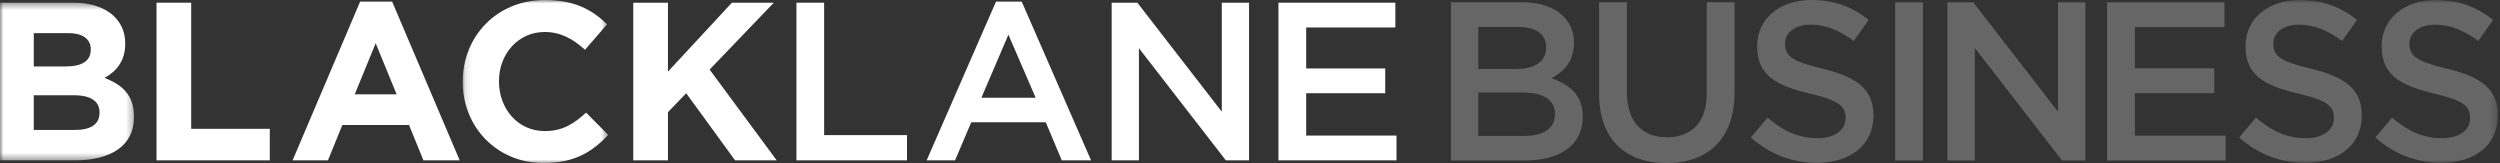 <?xml version="1.0" encoding="UTF-8" standalone="no"?>
<svg width="368px" height="24px" viewBox="0 0 368 24" version="1.1" xmlns="http://www.w3.org/2000/svg" xmlns:xlink="http://www.w3.org/1999/xlink">
    <rect x="0" y="0" width="368" height="24" fill="#333333" stroke="none"/>
    <!-- Generator: Sketch 40.1 (33804) - http://www.bohemiancoding.com/sketch -->
    <title>blacklane_business_logo@1x</title>
    <desc>Created with Sketch.</desc>
    <defs>
        <polygon id="path-1" points="1.62630326e-20 0.398 1.62630326e-20 23.603 19.724 23.603 19.724 0.398 0 0.398"></polygon>
        <polygon id="path-3" points="0.11 24 21.525 24 21.525 0 0.11 0"></polygon>
        <polygon id="path-5" points="0 24 367.691 24 367.691 0 0 0"></polygon>
    </defs>
    <g id="Page-1" stroke="none" stroke-width="1" fill="none" fill-rule="evenodd">
        <g id="blacklane-for-business-logo" transform="translate(-135, -39)">
            <g id="Group-4">
                <g id="blacklane_business_logo" transform="translate(135, 39)">
                    <g id="Group-3">
                        <mask id="mask-2" fill="white">
                            <use xlink:href="#path-1"></use>
                        </mask>
                        <g id="Clip-2"></g>
                        <path d="M10.873,14.022 L4.972,14.022 L4.972,19.127 L11.039,19.127 C13.293,19.127 14.652,18.332 14.652,16.608 L14.652,16.542 C14.652,14.983 13.492,14.022 10.873,14.022 L10.873,14.022 Z M13.359,7.26 C13.359,5.735 12.166,4.873 10.011,4.873 L4.972,4.873 L4.972,9.779 L9.68,9.779 C11.934,9.779 13.359,9.05 13.359,7.326 L13.359,7.26 Z M-7.99999998e-05,0.398 L10.774,0.398 C13.426,0.398 15.514,1.127 16.84,2.453 C17.9,3.514 18.431,4.807 18.431,6.398 L18.431,6.464 C18.431,9.083 17.039,10.541 15.381,11.47 C18.066,12.497 19.724,14.055 19.724,17.171 L19.724,17.238 C19.724,21.481 16.276,23.602 11.039,23.603 L-7.99999998e-05,23.603 L-7.99999998e-05,0.398 Z" id="Fill-1" fill="#FFFFFF" mask="url(#mask-2)"></path>
                    </g>
                    <polygon id="Fill-4" fill="#FFFFFF" points="23.039 0.398 28.144 0.398 28.144 18.962 39.713 18.962 39.713 23.602 23.039 23.602"></polygon>
                    <path d="M58.384,13.89 L55.301,6.364 L52.218,13.89 L58.384,13.89 Z M53.014,0.232 L57.721,0.232 L67.666,23.602 L62.329,23.602 L60.207,18.398 L50.395,18.398 L48.273,23.602 L43.069,23.602 L53.014,0.232 Z" id="Fill-6" fill="#FFFFFF"></path>
                    <g id="Group-10" transform="translate(68, 0)">
                        <mask id="mask-4" fill="white">
                            <use xlink:href="#path-3"></use>
                        </mask>
                        <g id="Clip-9"></g>
                        <path d="M0.11,12.067 L0.11,12 C0.11,5.403 5.083,0 12.21,0 C16.585,0 19.204,1.459 21.359,3.58 L18.11,7.326 C16.32,5.702 14.497,4.707 12.177,4.707 C8.265,4.707 5.447,7.956 5.447,11.934 L5.447,12 C5.447,15.978 8.199,19.293 12.177,19.293 C14.829,19.293 16.453,18.232 18.276,16.575 L21.525,19.857 C19.138,22.409 16.486,24 12.011,24 C5.182,24 0.11,18.729 0.11,12.067" id="Fill-8" fill="#FFFFFF" mask="url(#mask-4)"></path>
                    </g>
                    <polygon id="Fill-11" fill="#FFFFFF" points="93.217 0.398 98.323 0.398 98.323 10.542 107.737 0.398 113.903 0.398 104.455 10.243 114.333 23.602 108.201 23.602 101.008 13.724 98.323 16.508 98.323 23.602 93.217 23.602"></polygon>
                    <polygon id="Fill-13" fill="#FFFFFF" points="117.235 0.398 121.312 0.398 121.312 19.89 133.511 19.89 133.511 23.602 117.235 23.602"></polygon>
                    <path d="M152.449,14.387 L148.437,5.105 L144.459,14.387 L152.449,14.387 Z M146.614,0.232 L150.393,0.232 L160.603,23.602 L156.294,23.602 L153.94,18 L142.968,18 L140.581,23.602 L136.404,23.602 L146.614,0.232 Z" id="Fill-15" fill="#FFFFFF"></path>
                    <polygon id="Fill-17" fill="#FFFFFF" points="163.638 0.398 167.417 0.398 179.848 16.442 179.848 0.398 183.859 0.398 183.859 23.602 180.445 23.602 167.649 7.094 167.649 23.602 163.638 23.602"></polygon>
                    <polygon id="Fill-19" fill="#FFFFFF" points="188.192 0.398 205.397 0.398 205.397 4.044 192.269 4.044 192.269 10.077 203.905 10.077 203.905 13.724 192.269 13.724 192.269 19.956 205.563 19.956 205.563 23.602 188.192 23.602"></polygon>
                    <path d="M224.097,13.614 L217.606,13.614 L217.606,20.006 L224.397,20.006 C227.193,20.006 228.891,18.907 228.891,16.81 L228.891,16.744 C228.891,14.78 227.326,13.614 224.097,13.614 L224.097,13.614 Z M227.592,6.924 C227.592,5.093 226.128,3.961 223.498,3.961 L217.606,3.961 L217.606,10.153 L223.199,10.153 C225.828,10.153 227.592,9.121 227.592,6.99 L227.592,6.924 Z M213.578,0.333 L224.031,0.333 C226.694,0.333 228.791,1.065 230.122,2.397 C231.154,3.429 231.687,4.694 231.687,6.258 L231.687,6.325 C231.687,9.121 230.089,10.619 228.358,11.517 C231.088,12.45 232.985,14.014 232.985,17.176 L232.985,17.243 C232.985,21.404 229.556,23.634 224.364,23.634 L213.578,23.634 L213.578,0.333 Z" id="Fill-21" fill="#666666"></path>
                    <path d="M235.385,13.747 L235.385,0.333 L239.48,0.333 L239.48,13.581 C239.48,17.908 241.71,20.205 245.372,20.205 C249,20.205 251.23,18.041 251.23,13.747 L251.23,0.333 L255.324,0.333 L255.324,13.548 C255.324,20.505 251.396,24 245.305,24 C239.247,24 235.385,20.505 235.385,13.747" id="Fill-23" fill="#666666"></path>
                    <path d="M257.724,20.238 L260.188,17.309 C262.418,19.24 264.681,20.338 267.544,20.338 C270.074,20.338 271.672,19.14 271.672,17.409 L271.672,17.342 C271.672,15.678 270.74,14.78 266.412,13.781 C261.452,12.582 258.656,11.118 258.656,6.824 L258.656,6.757 C258.656,2.763 261.985,4e-05 266.612,4e-05 C270.007,4e-05 272.704,1.032 275.067,2.929 L272.87,6.025 C270.773,4.46 268.676,3.628 266.546,3.628 C264.149,3.628 262.751,4.86 262.751,6.391 L262.751,6.458 C262.751,8.255 263.816,9.054 268.31,10.119 C273.236,11.318 275.766,13.082 275.766,16.943 L275.766,17.01 C275.766,21.37 272.338,23.967 267.444,23.967 C263.882,23.967 260.52,22.735 257.724,20.238" id="Fill-25" fill="#666666"></path>
                    <mask id="mask-6" fill="white">
                        <use xlink:href="#path-5"></use>
                    </mask>
                    <g id="Clip-28"></g>
                    <polygon id="Fill-27" fill="#666666" mask="url(#mask-6)" points="278.966 23.634 283.06 23.634 283.06 0.333 278.966 0.333"></polygon>
                    <polygon id="Fill-29" fill="#666666" mask="url(#mask-6)" points="286.66 0.333 290.455 0.333 302.938 16.444 302.938 0.333 306.965 0.333 306.965 23.634 303.537 23.634 290.688 7.057 290.688 23.634 286.66 23.634"></polygon>
                    <polygon id="Fill-30" fill="#666666" mask="url(#mask-6)" points="310.165 0.333 327.442 0.333 327.442 3.994 314.26 3.994 314.26 10.053 325.944 10.053 325.944 13.714 314.26 13.714 314.26 19.972 327.608 19.972 327.608 23.634 310.165 23.634"></polygon>
                    <path d="M329.608,20.238 L332.071,17.309 C334.302,19.24 336.565,20.338 339.428,20.338 C341.957,20.338 343.555,19.14 343.555,17.409 L343.555,17.342 C343.555,15.678 342.623,14.78 338.296,13.781 C333.336,12.582 330.54,11.118 330.54,6.824 L330.54,6.757 C330.54,2.763 333.869,4e-05 338.496,4e-05 C341.891,4e-05 344.587,1.032 346.951,2.929 L344.754,6.025 C342.657,4.46 340.56,3.628 338.429,3.628 C336.033,3.628 334.635,4.86 334.635,6.391 L334.635,6.458 C334.635,8.255 335.7,9.054 340.193,10.119 C345.12,11.318 347.65,13.082 347.65,16.943 L347.65,17.01 C347.65,21.37 344.221,23.967 339.328,23.967 C335.766,23.967 332.404,22.735 329.608,20.238" id="Fill-31" fill="#666666" mask="url(#mask-6)"></path>
                    <path d="M349.65,20.238 L352.113,17.309 C354.343,19.24 356.606,20.338 359.469,20.338 C361.999,20.338 363.597,19.14 363.597,17.409 L363.597,17.342 C363.597,15.678 362.665,14.78 358.338,13.781 C353.378,12.582 350.582,11.118 350.582,6.824 L350.582,6.757 C350.582,2.763 353.91,4e-05 358.537,4e-05 C361.932,4e-05 364.629,1.032 366.992,2.929 L364.795,6.025 C362.698,4.46 360.601,3.628 358.471,3.628 C356.074,3.628 354.676,4.86 354.676,6.391 L354.676,6.458 C354.676,8.255 355.741,9.054 360.235,10.119 C365.161,11.318 367.691,13.082 367.691,16.943 L367.691,17.01 C367.691,21.37 364.263,23.967 359.369,23.967 C355.808,23.967 352.446,22.735 349.65,20.238" id="Fill-32" fill="#666666" mask="url(#mask-6)"></path>
                </g>
            </g>
        </g>
    </g>
</svg>